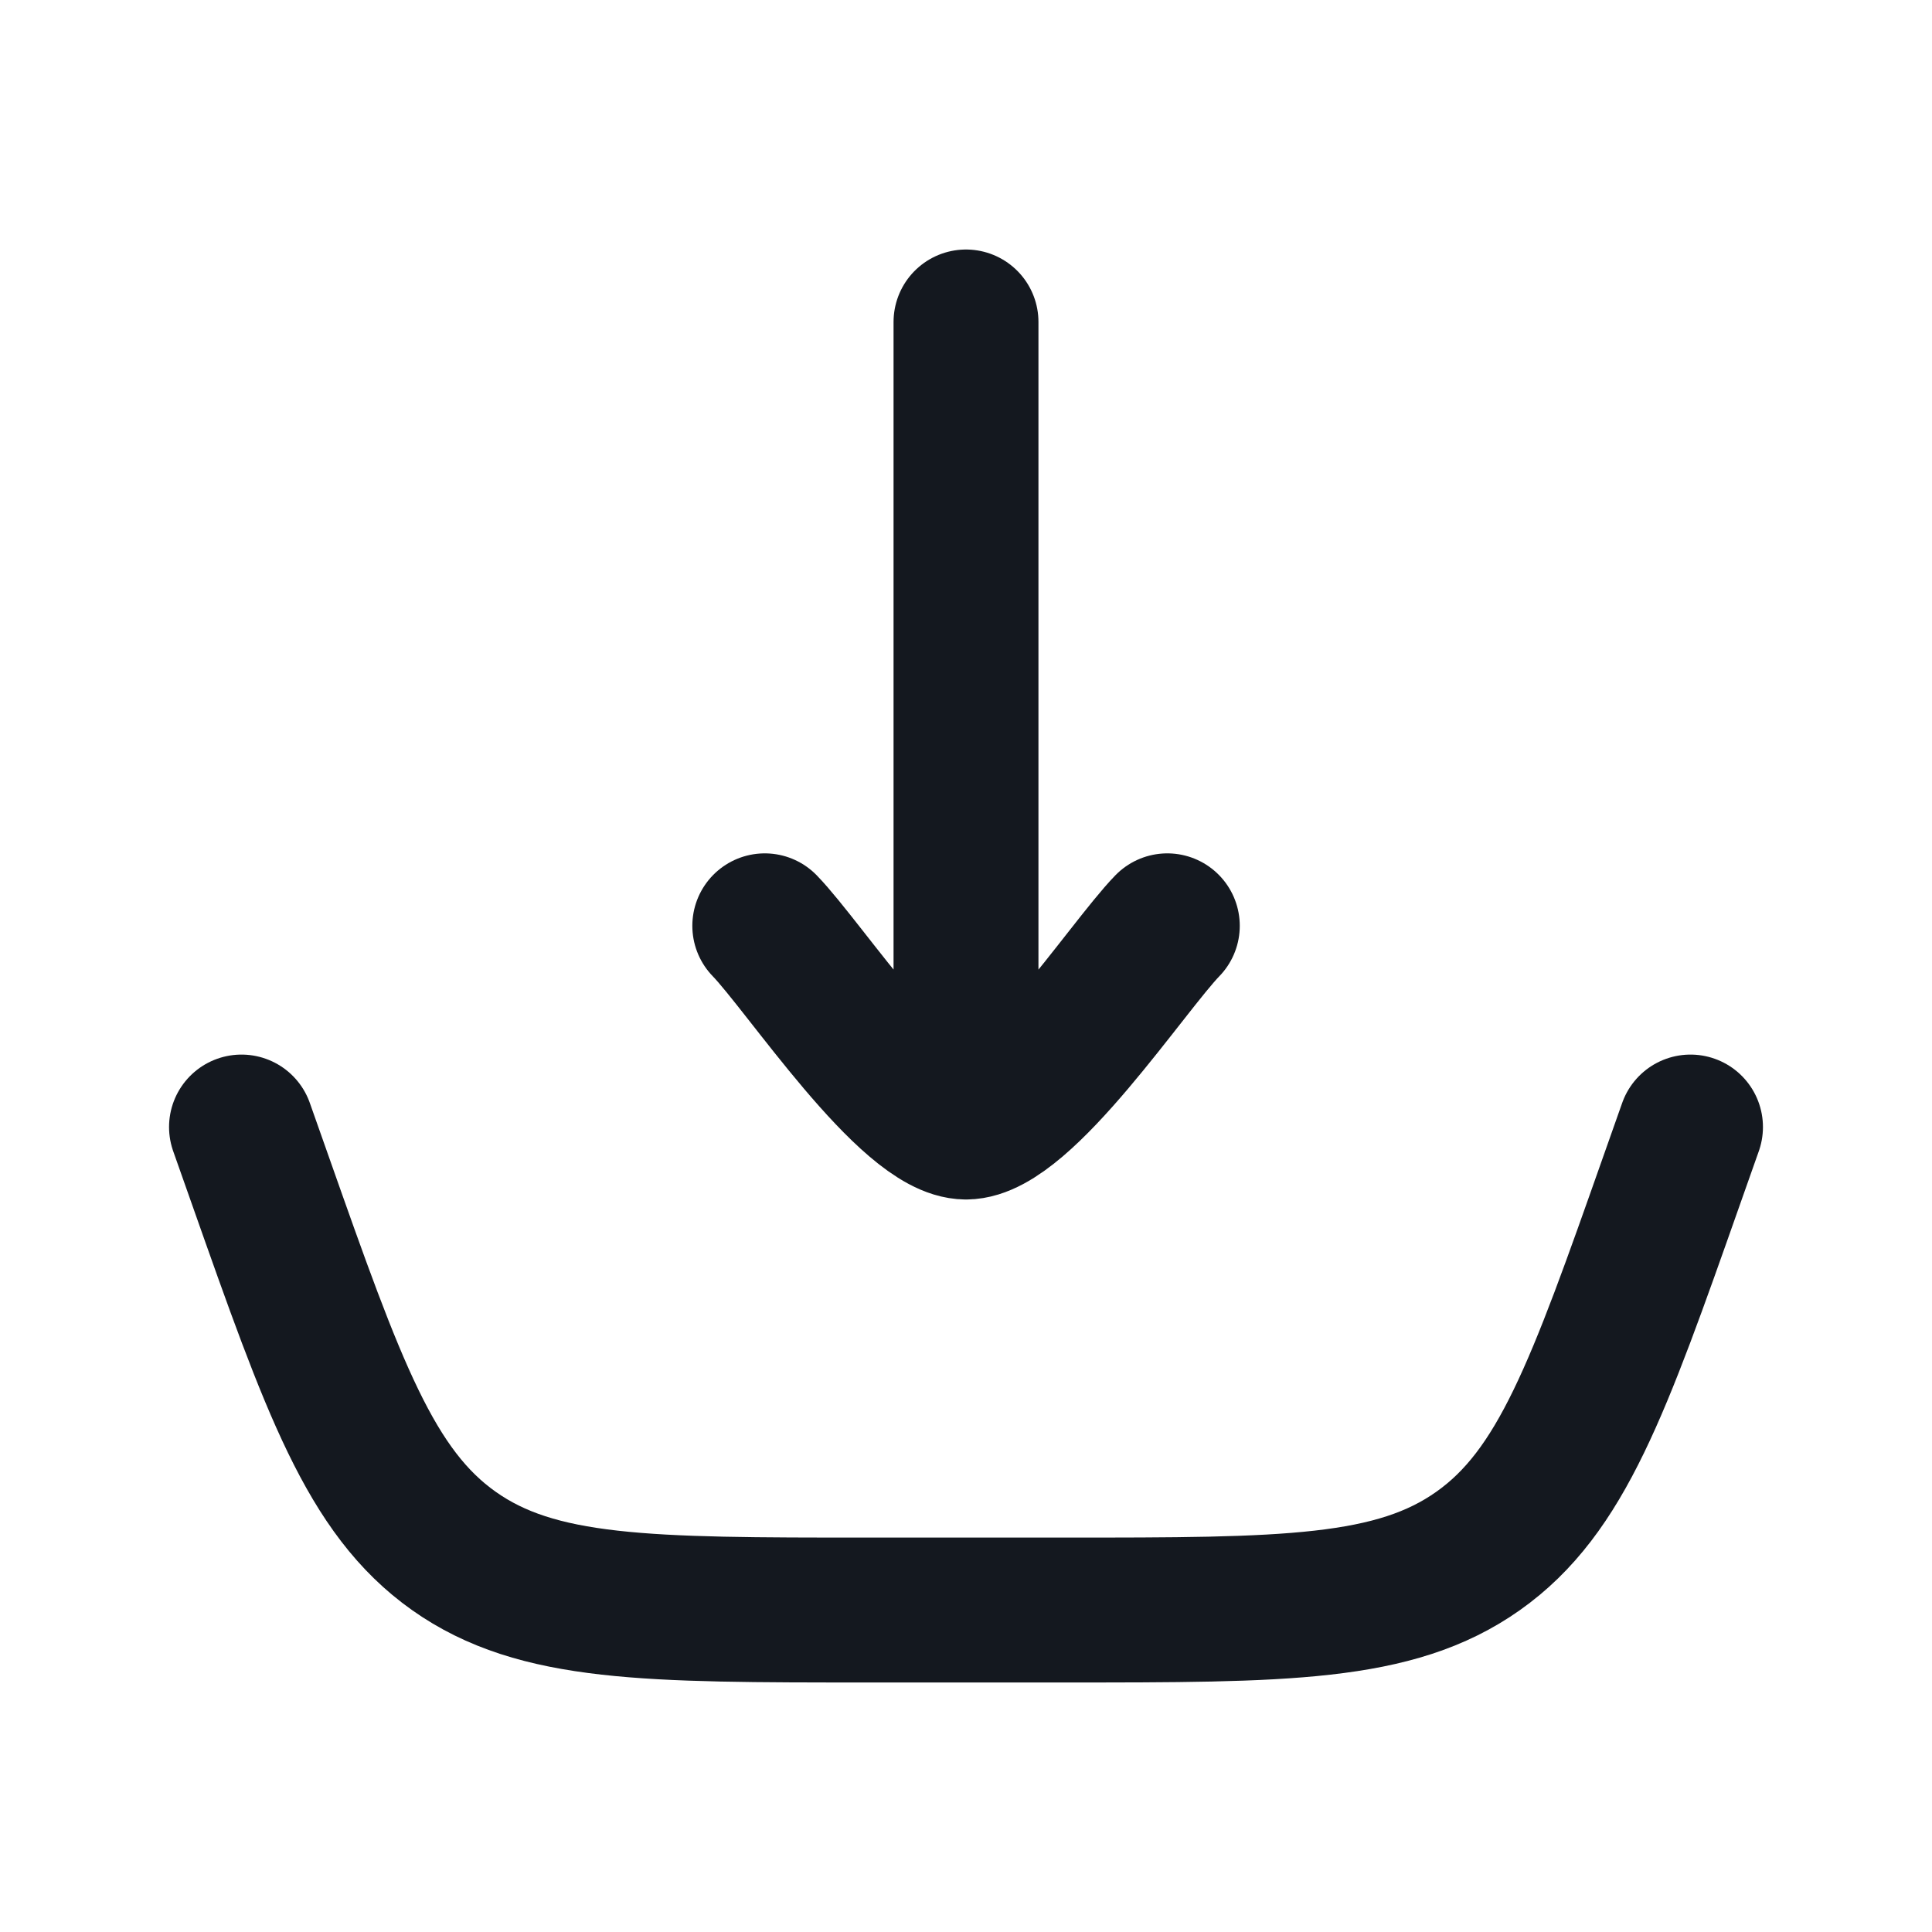 <svg width="20" height="20" viewBox="0 0 20 20" fill="none" xmlns="http://www.w3.org/2000/svg">
<path d="M2.5 11.667L2.695 12.219C3.453 14.368 3.833 15.442 4.698 16.055C5.563 16.667 6.703 16.667 8.982 16.667H11.019C13.298 16.667 14.437 16.667 15.302 16.055C16.168 15.442 16.547 14.368 17.305 12.219L17.5 11.667" stroke="#14181F" stroke-width="1.5" stroke-linecap="round"/>
<path d="M10 11.667V3.333M10 11.667C9.417 11.667 8.326 10.005 7.917 9.584M10 11.667C10.584 11.667 11.674 10.005 12.084 9.584" stroke="#14181F" stroke-width="1.5" stroke-linecap="round" stroke-linejoin="round"/>
</svg>
